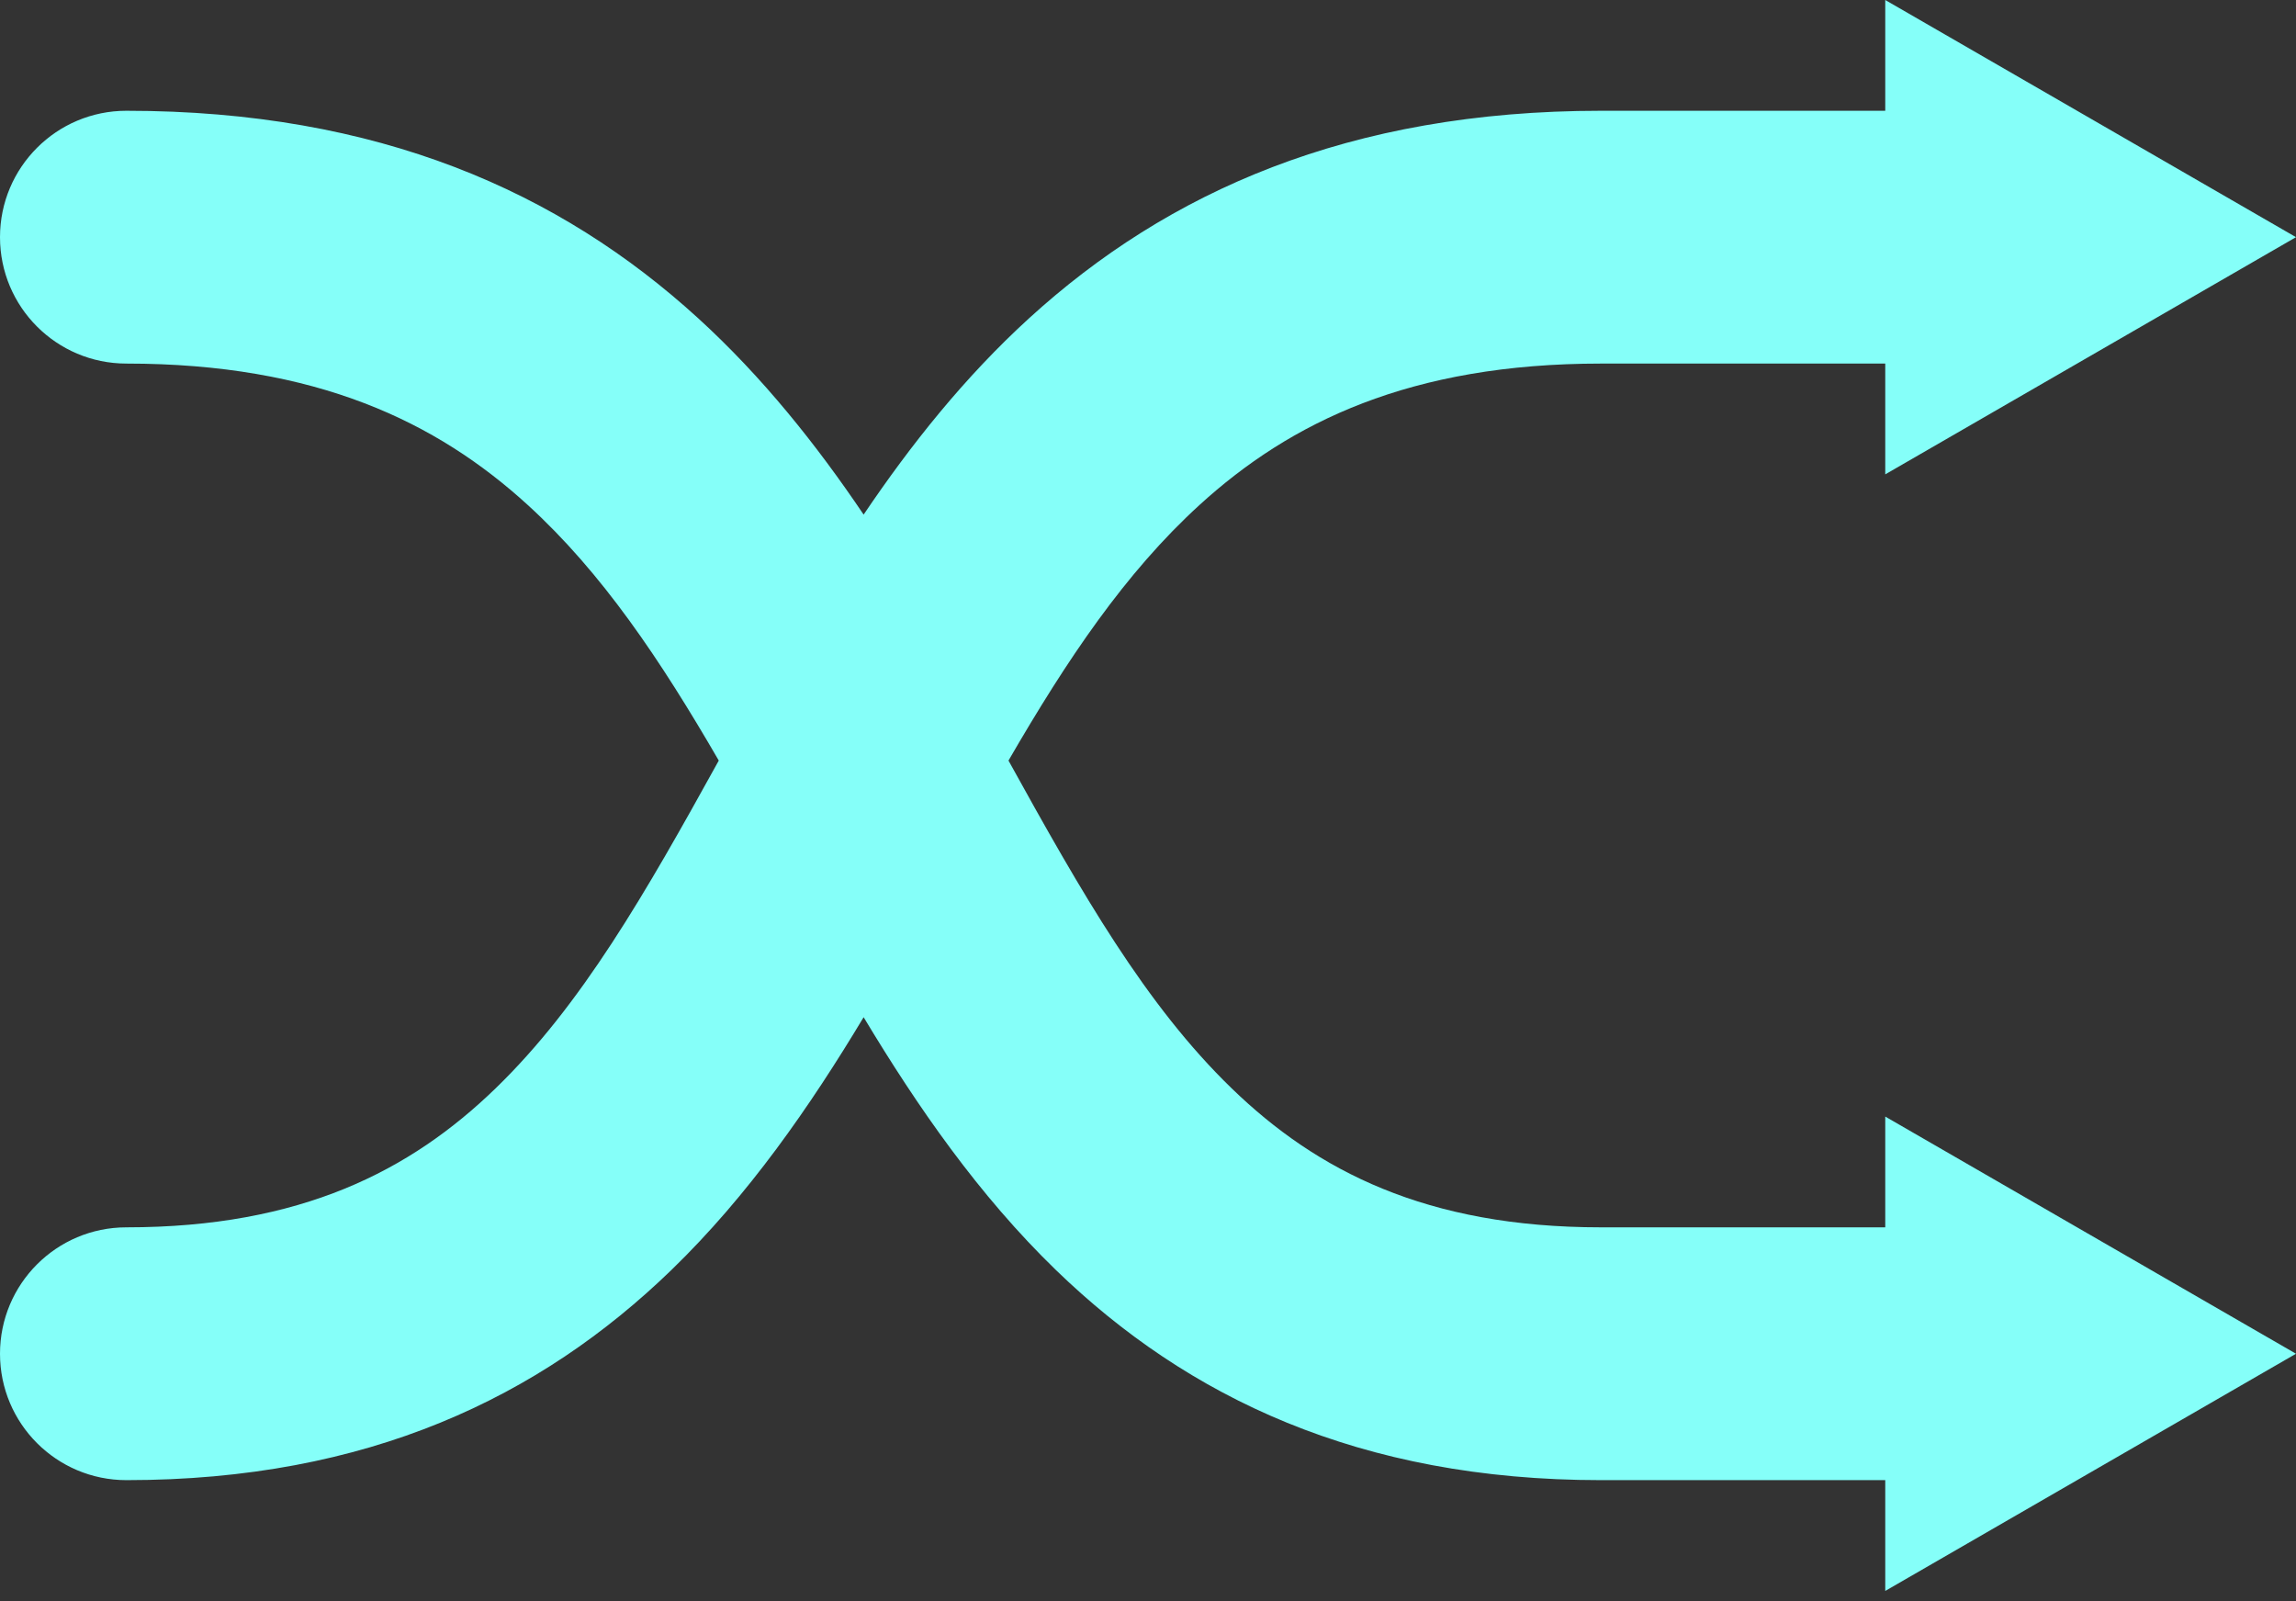 <svg width="109" height="76" viewBox="0 0 109 76" fill="none" xmlns="http://www.w3.org/2000/svg">
<rect x="0" y="0" width="109" height="76" fill="#333333" stroke="none"/>
<path fill-rule="evenodd" clip-rule="evenodd" d="M109 11.258L89.5 22.517V17.258H76C66.963 17.258 61.258 20.034 56.943 23.972C53.416 27.19 50.653 31.312 47.877 36.102C51.359 42.402 54.386 47.705 58.478 51.666C62.512 55.571 67.71 58.258 76 58.258H89.5V53L109 64.258L89.5 75.517V70.258H76C64.54 70.258 56.363 66.32 50.132 60.288C46.471 56.744 43.54 52.513 41 48.284C38.46 52.513 35.529 56.744 31.869 60.288C25.637 66.32 17.46 70.258 6 70.258C2.686 70.258 0 67.572 0 64.258C0 60.945 2.686 58.258 6 58.258C14.29 58.258 19.488 55.571 23.522 51.666C27.614 47.705 30.641 42.402 34.123 36.102C31.347 31.312 28.584 27.19 25.057 23.972C20.742 20.034 15.037 17.258 6 17.258C2.686 17.258 0 14.572 0 11.258C0 7.945 2.686 5.258 6 5.258C17.963 5.258 26.57 9.107 33.146 15.107C36.207 17.901 38.766 21.115 41 24.427C43.234 21.115 45.793 17.901 48.854 15.107C55.43 9.107 64.037 5.258 76 5.258H89.5V0L109 11.258Z" fill="#85FFF9"/>
</svg>
